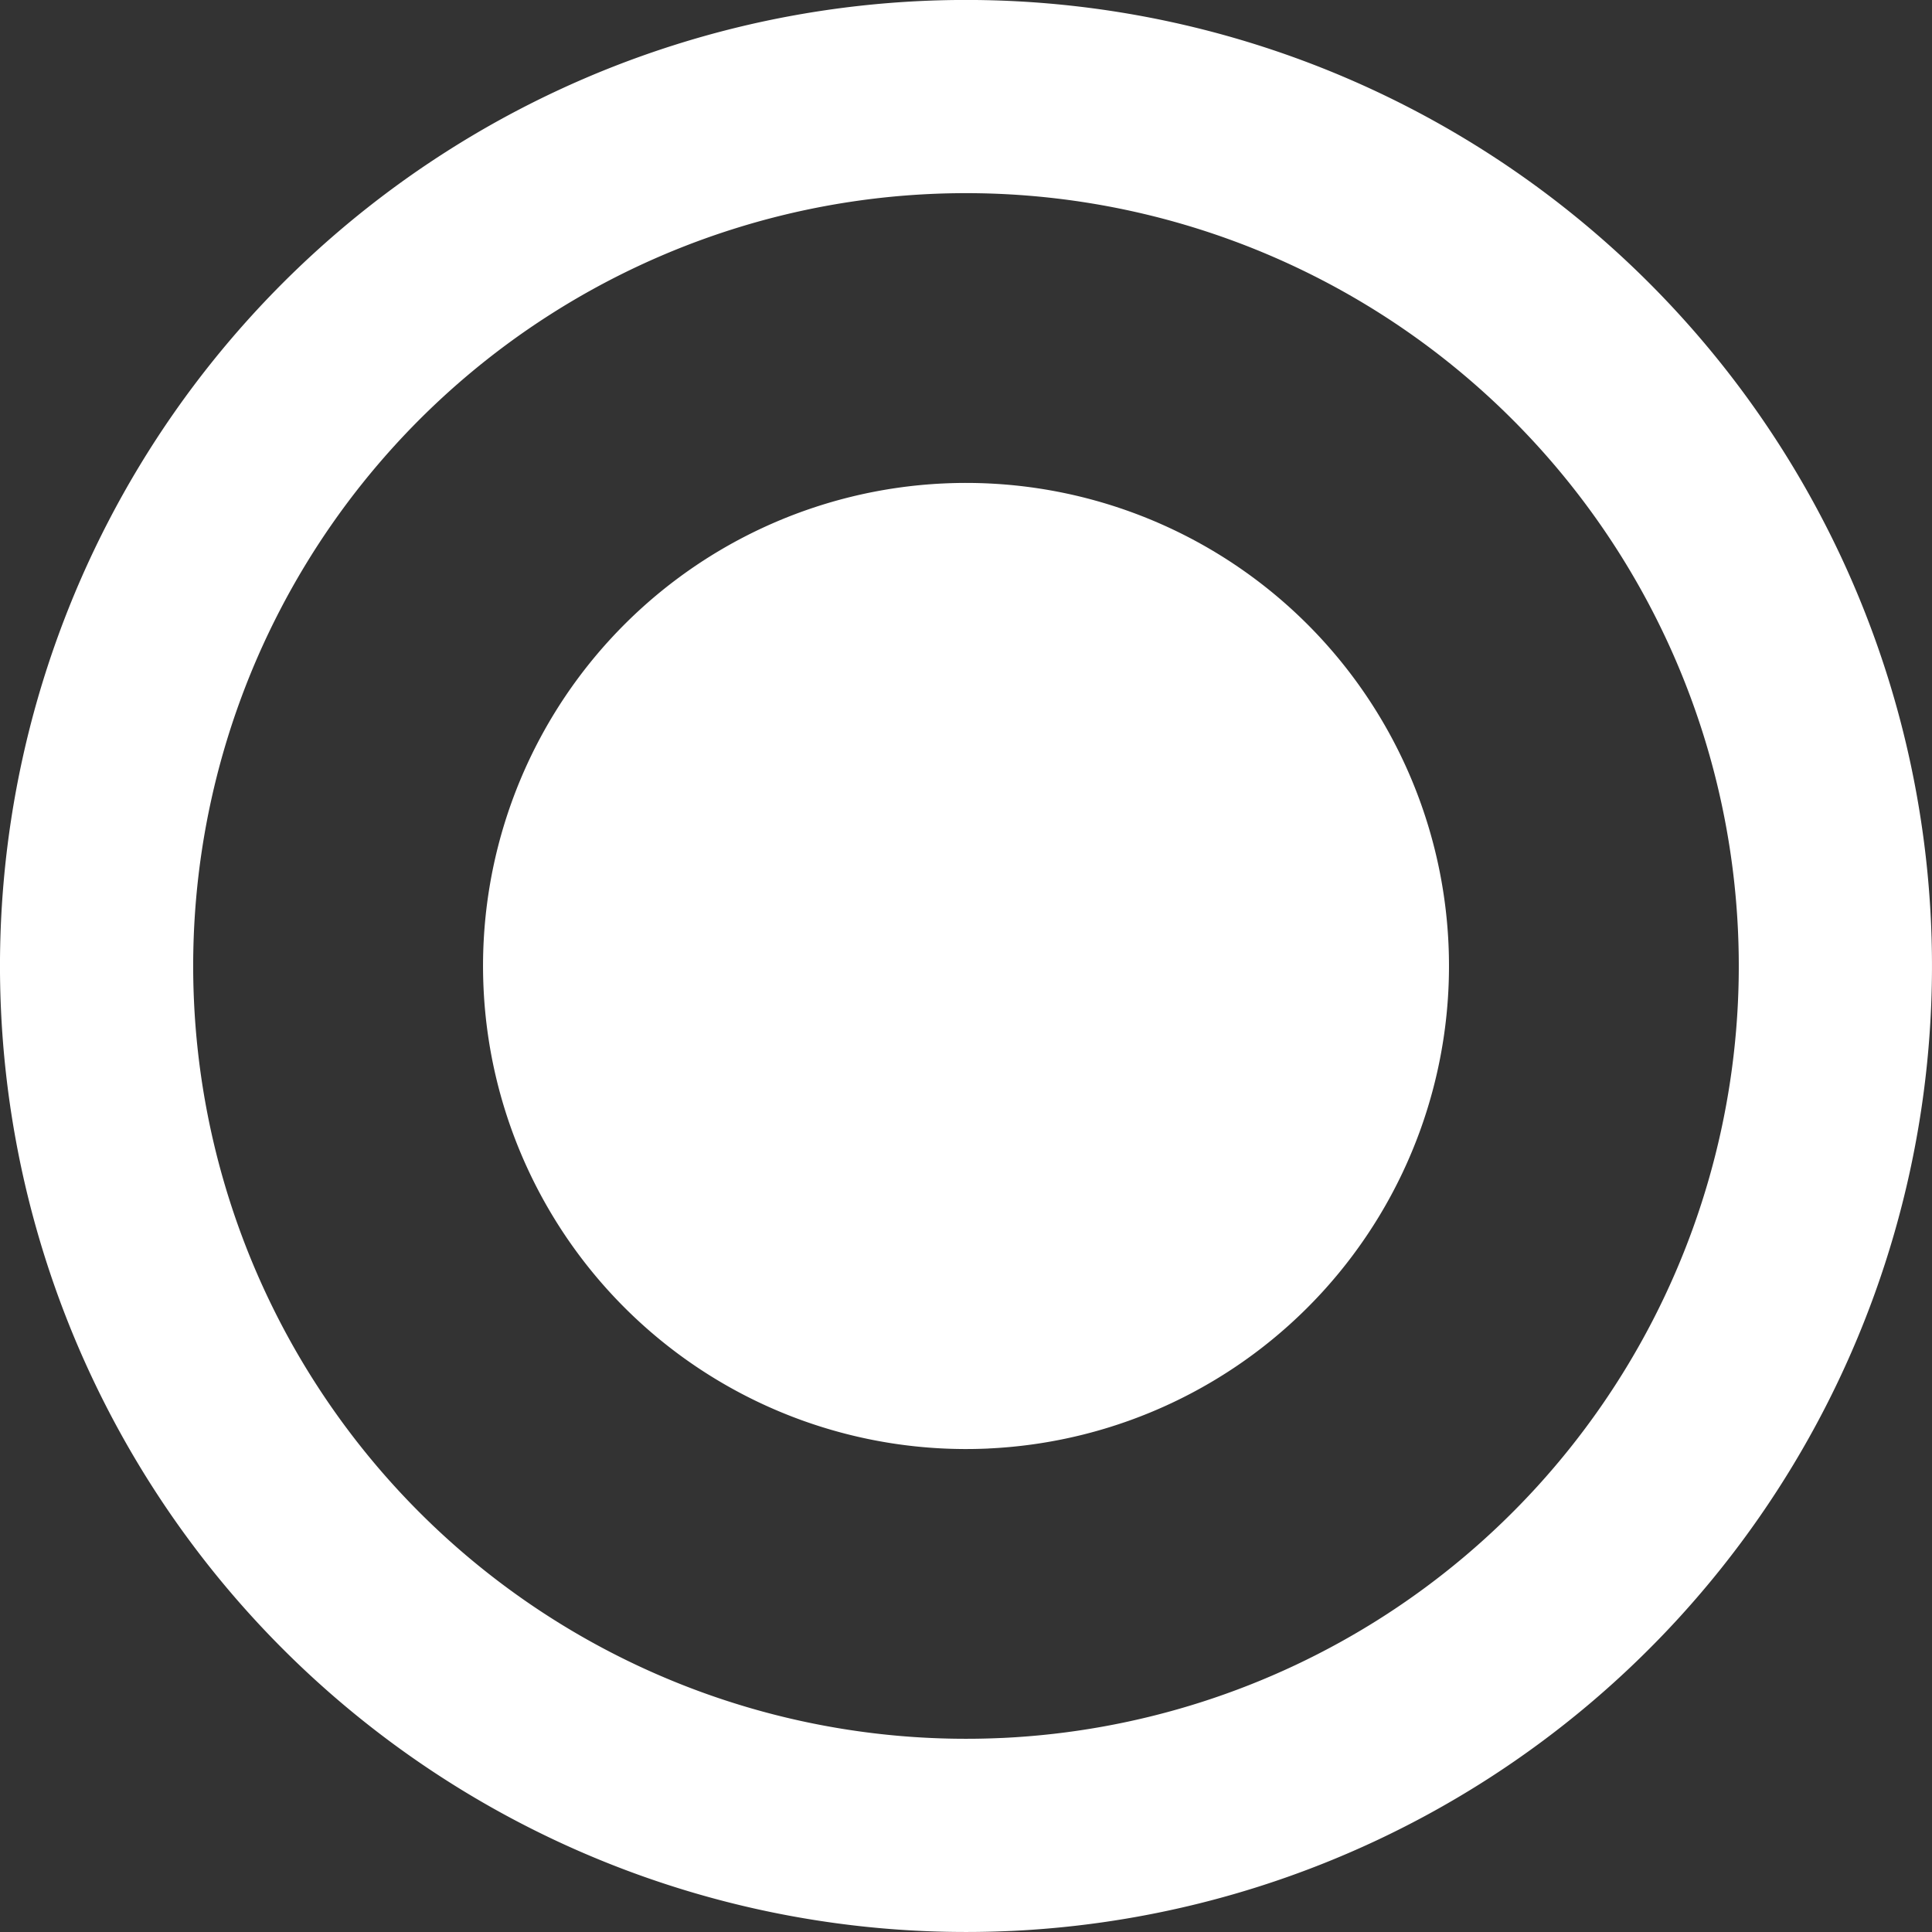 <?xml version="1.0" encoding="UTF-8" standalone="no"?>
<!-- Created with Inkscape (http://www.inkscape.org/) -->

<svg
   xmlns:dc="http://purl.org/dc/elements/1.1/"
   xmlns:cc="http://creativecommons.org/ns#"
   xmlns:rdf="http://www.w3.org/1999/02/22-rdf-syntax-ns#"
   xmlns:svg="http://www.w3.org/2000/svg"
   xmlns="http://www.w3.org/2000/svg"
   xmlns:sodipodi="http://sodipodi.sourceforge.net/DTD/sodipodi-0.dtd"
   xmlns:inkscape="http://www.inkscape.org/namespaces/inkscape"
   id="svg7384"
   version="1.1"
   height="20"
   width="20"
   sodipodi:docname="radio_checked.svg"
   inkscape:version="0.92.4 5da689c313, 2019-01-14">
  <rect width="100%" height="100%" fill="#333333" stroke="none"/>
  <sodipodi:namedview
     pagecolor="#000000"
     bordercolor="#666666"
     borderopacity="1"
     objecttolerance="10"
     gridtolerance="10"
     guidetolerance="10"
     inkscape:pageopacity="0"
     inkscape:pageshadow="2"
     inkscape:window-width="1920"
     inkscape:window-height="1011"
     id="namedview15"
     showgrid="false"
     inkscape:zoom="11.313708"
     inkscape:cx="-0.6174211"
     inkscape:cy="-2.4935767"
     inkscape:window-x="1920"
     inkscape:window-y="0"
     inkscape:window-maximized="1"
     inkscape:current-layer="svg7384" />
  <title
     id="title9167">Gnome Symbolic Icon Theme</title>
  <defs
     id="defs7386" />
  <g
     transform="translate(-60,-514)"
     id="layer9"
     style="display:inline" />
  <g
     transform="translate(-60,-514)"
     id="layer10" />
  <g
     transform="translate(-60,-514)"
     id="layer11" />
  <g
     transform="translate(-60,-514)"
     id="layer13" />
  <g
     transform="translate(-60,-514)"
     id="layer14" />
  <g
     transform="translate(-60,-514)"
     id="layer15" />
  <path
     style="opacity:1;fill:none;fill-opacity:1;stroke:#ffffff;stroke-width:2;stroke-linecap:round;stroke-linejoin:round;stroke-miterlimit:4;stroke-dasharray:none;stroke-dashoffset:0;stroke-opacity:1;paint-order:fill markers stroke"
     id="path821"
     sodipodi:type="arc"
     sodipodi:cx="9.9999962"
     sodipodi:cy="9.9996204"
     sodipodi:rx="8.999897"
     sodipodi:ry="9.0002842"
     sodipodi:start="1.5264953"
     sodipodi:end="1.5232902"
     d="M 10.399,18.991 A 9,9 0 0 1 1.009,10.405 9,9 0 0 1 9.587,1.009 9,9 0 0 1 18.99,9.579 9,9 0 0 1 10.427,18.99"
     sodipodi:open="true" />
  <path
     style="opacity:1;fill:#ffffff;fill-opacity:1;stroke:#ffffff;stroke-width:1;stroke-linecap:round;stroke-linejoin:round;stroke-miterlimit:4;stroke-dasharray:none;stroke-dashoffset:0;stroke-opacity:1;paint-order:fill markers stroke"
     id="path821-3"
     sodipodi:type="arc"
     sodipodi:cx="9.9999981"
     sodipodi:cy="9.9998102"
     sodipodi:rx="4.4999485"
     sodipodi:ry="4.5001421"
     sodipodi:start="1.5264953"
     sodipodi:end="1.5232902"
     d="M 10.199,14.496 A 4.5,4.5 0 0 1 5.505,10.203 4.5,4.5 0 0 1 9.794,5.504 4.5,4.5 0 0 1 14.495,9.79 4.5,4.5 0 0 1 10.214,14.495"
     sodipodi:open="true" />
</svg>
